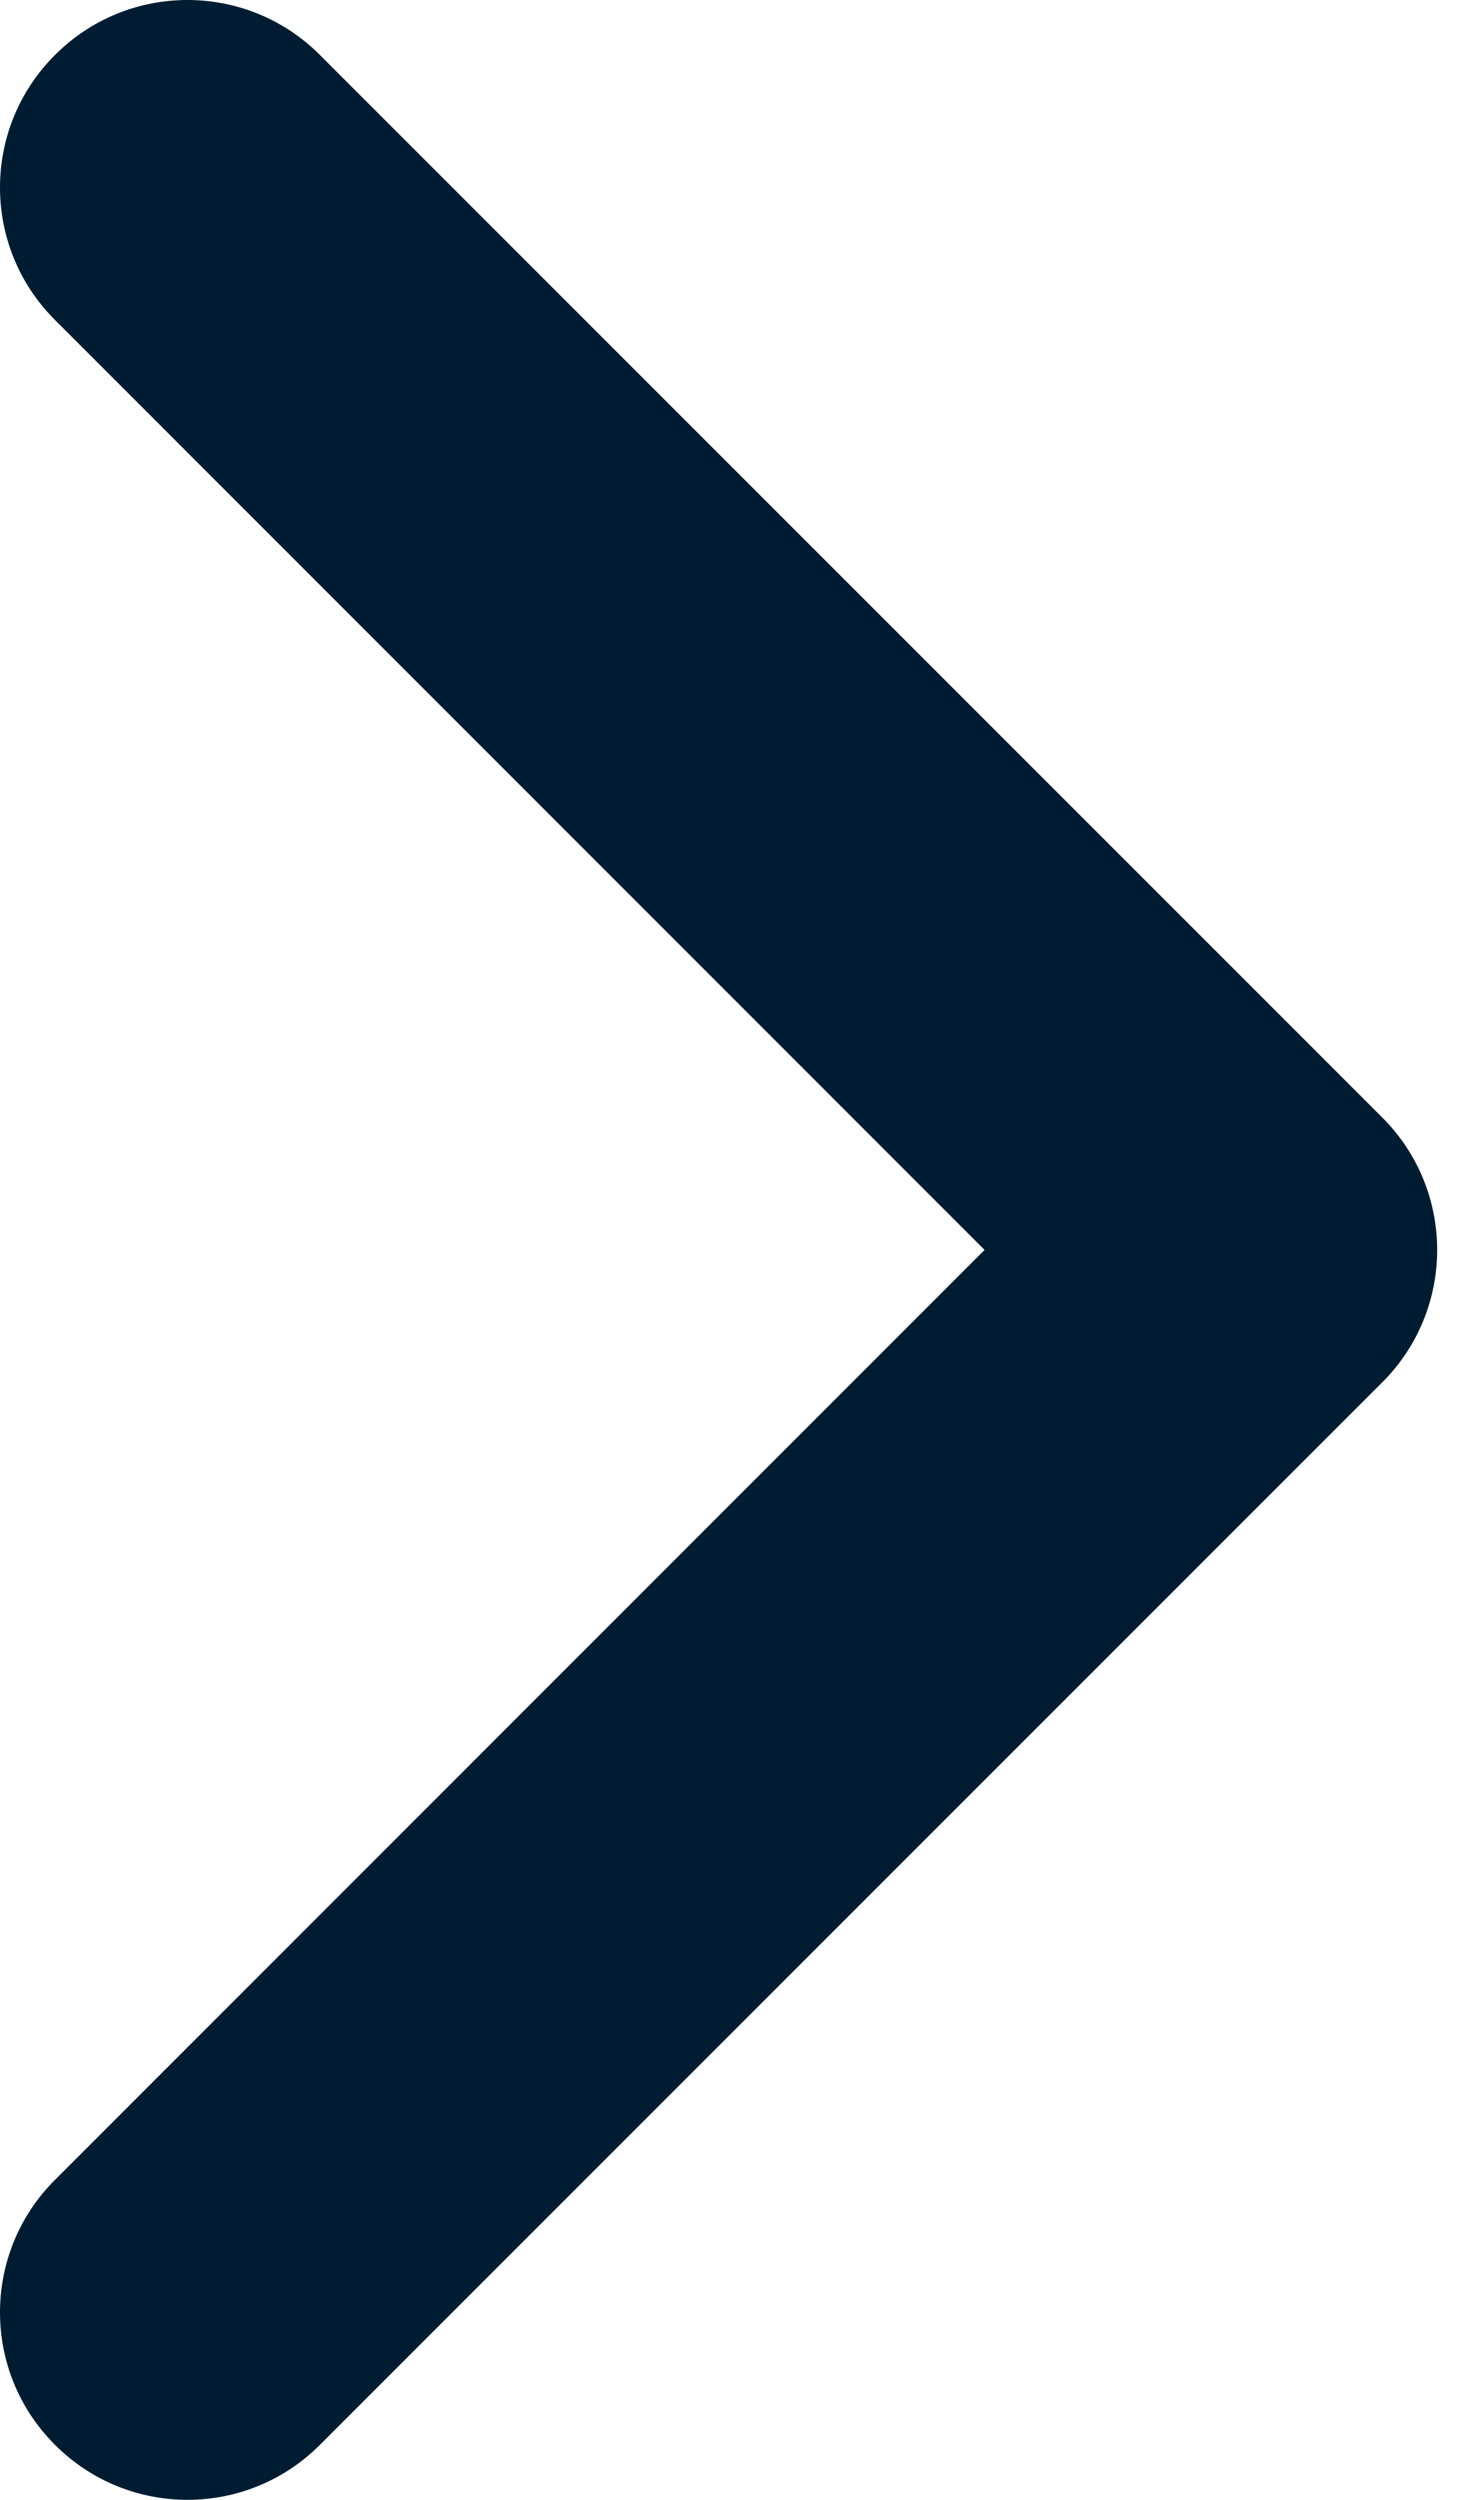 <svg width="7" height="12" viewBox="0 0 7 12" fill="none" xmlns="http://www.w3.org/2000/svg">
<path fill-rule="evenodd" clip-rule="evenodd" d="M0.264 0.264C-0.088 0.615 -0.088 1.185 0.264 1.536L4.727 6L0.264 10.464C-0.088 10.815 -0.088 11.385 0.264 11.736C0.615 12.088 1.185 12.088 1.536 11.736L6.636 6.636C6.988 6.285 6.988 5.715 6.636 5.364L1.536 0.264C1.185 -0.088 0.615 -0.088 0.264 0.264Z" fill="#001C32"/>
</svg>

